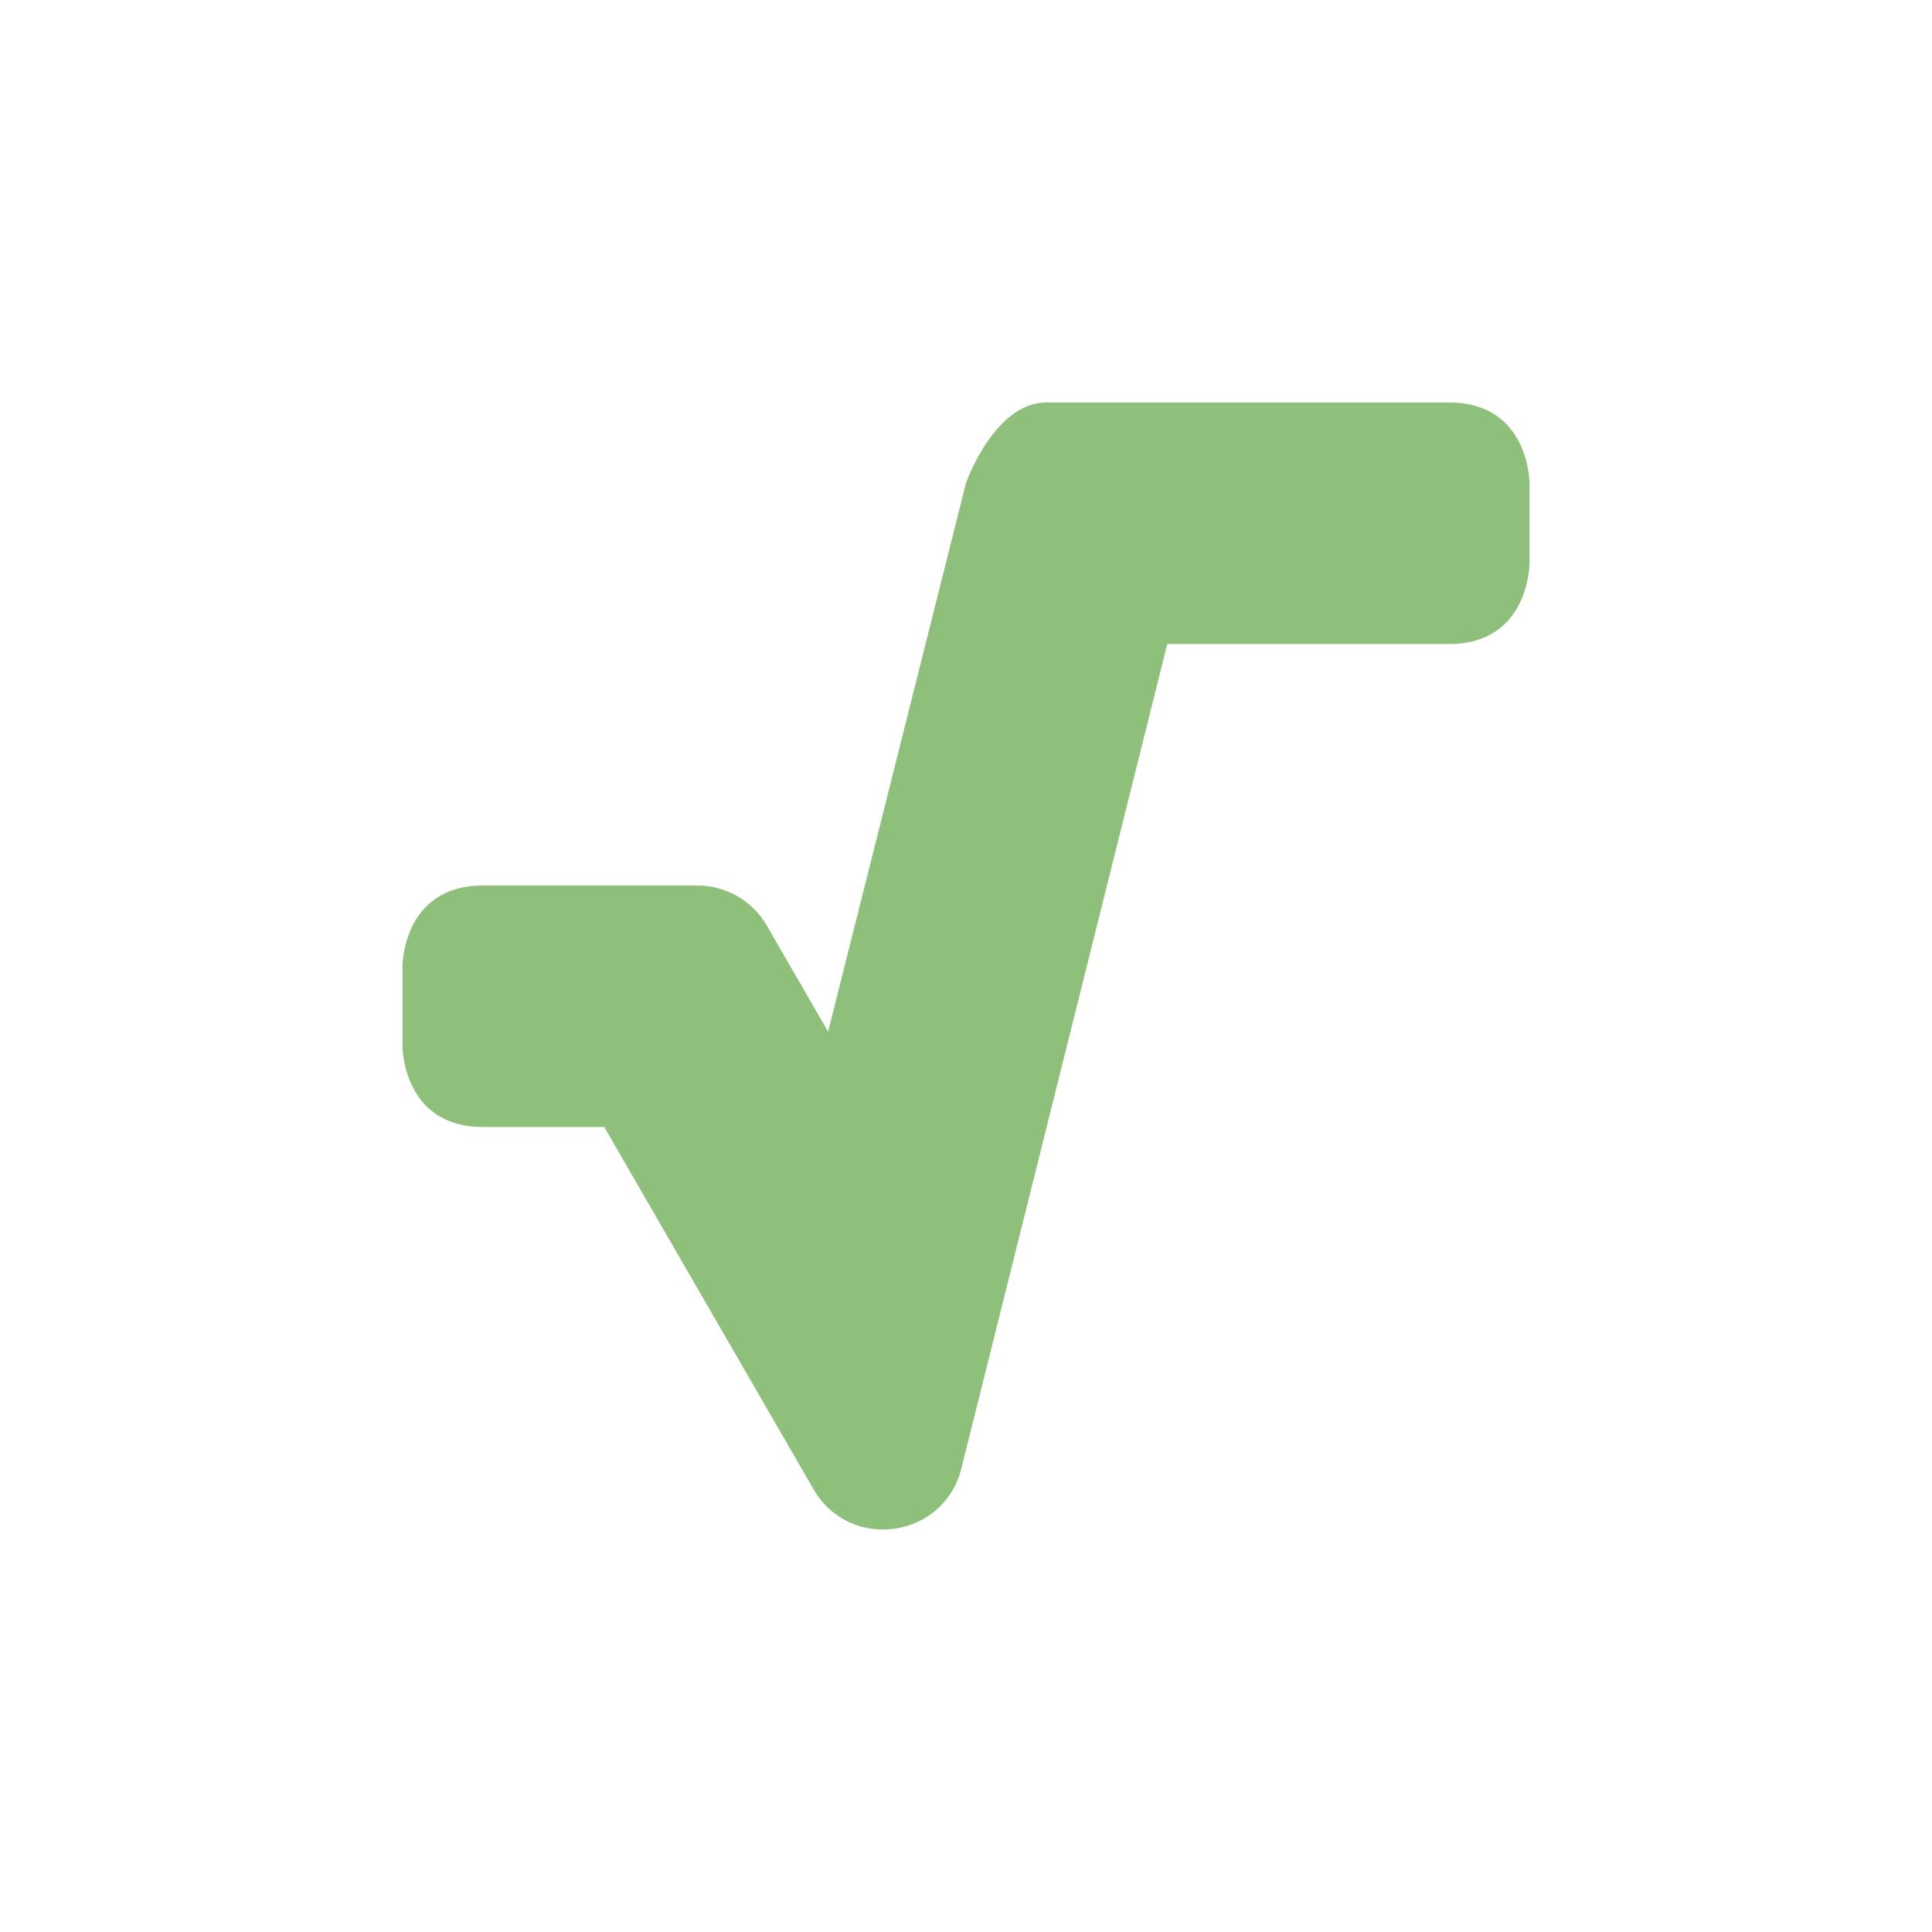 <svg xmlns="http://www.w3.org/2000/svg" width="24" height="24" version="1.1">
 <defs>
  <style id="current-color-scheme" type="text/css">
   .ColorScheme-Text { color:#8ec07c; } .ColorScheme-Highlight { color:#4285f4; } .ColorScheme-NeutralText { color:#ff9800; } .ColorScheme-PositiveText { color:#4caf50; } .ColorScheme-NegativeText { color:#f44336; }
  </style>
 </defs>
 <g transform="translate(4,4)">
  <path style="fill:currentColor" class="ColorScheme-Text" d="M 9,1 C 8.35,1 8,2 8,2 L 6.287,8.816 5.527,7.5 C 5.349,7.191 5.019,7 4.662,7 H 2 C 1,7 1,8 1,8 V 9 C 1,9 1,10 2,10 H 3.506 L 6.106,14.5 C 6.551,15.271 7.706,15.12 7.938,14.26 L 10.5,4 H 14 C 15,4 15,3 15,3 V 2 C 15,2 15,1 14,1 Z"/>
 </g>
</svg>
